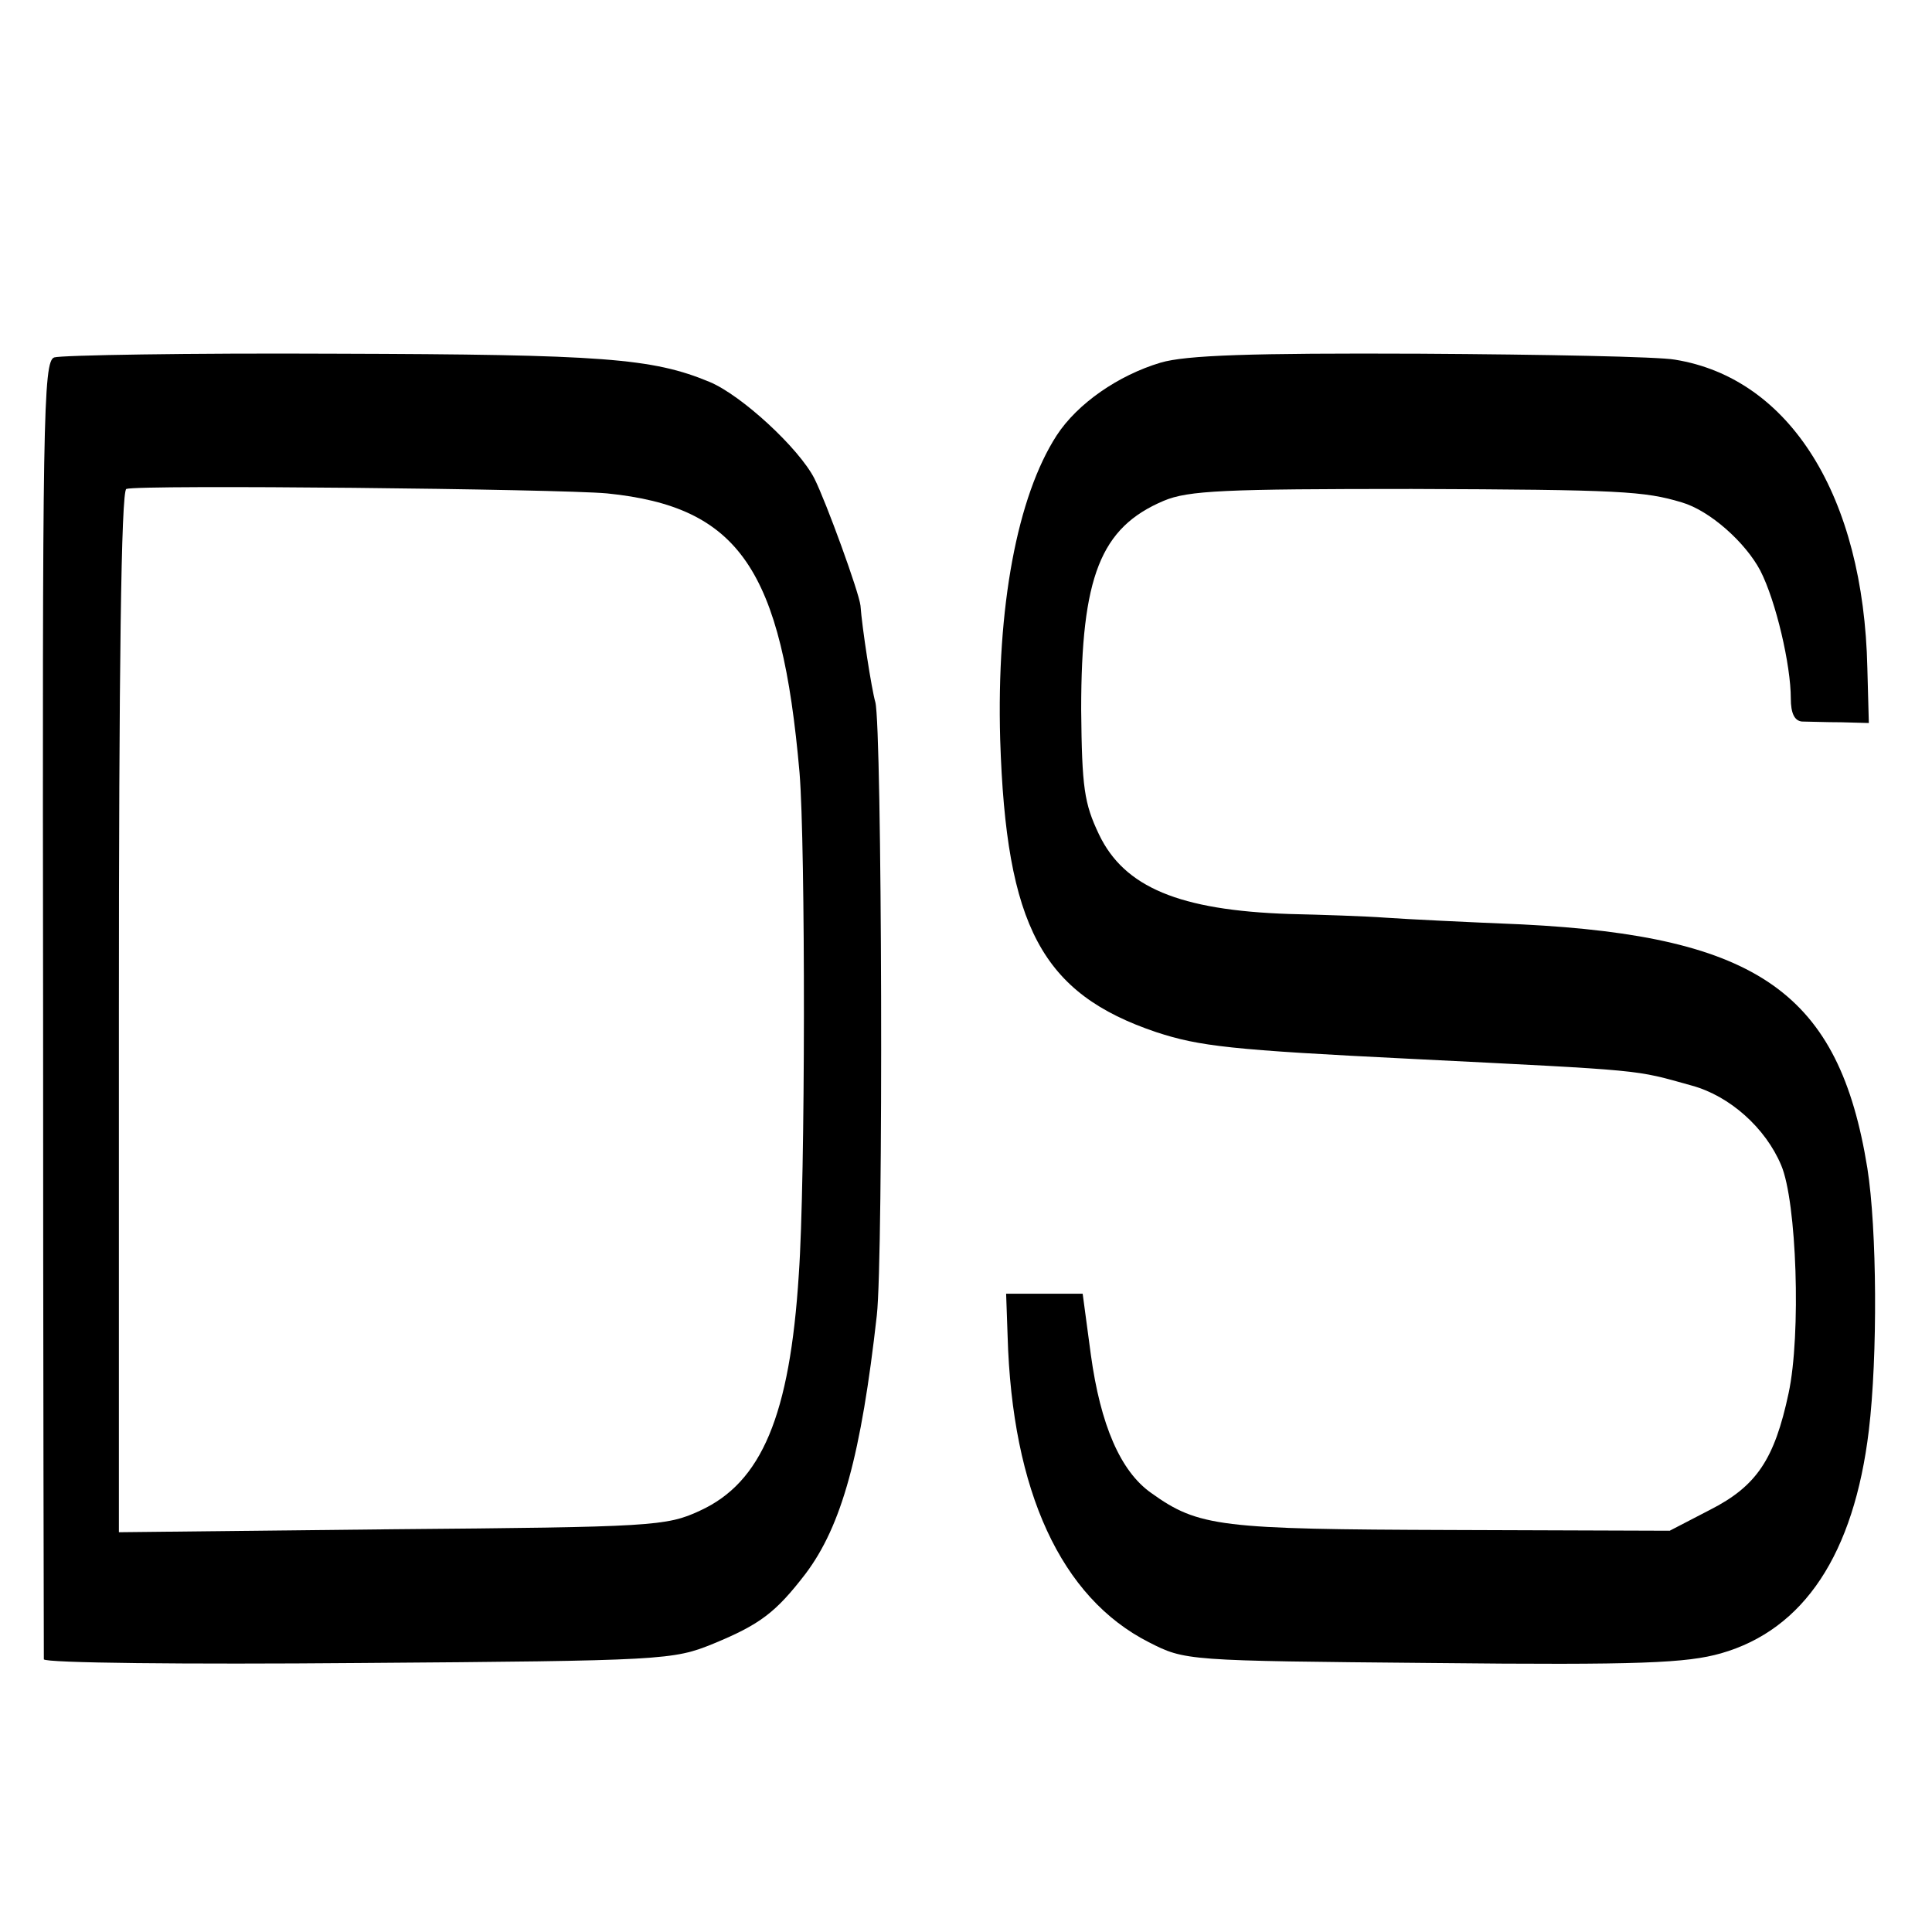 <?xml version="1.0" standalone="no"?>
<!DOCTYPE svg PUBLIC "-//W3C//DTD SVG 20010904//EN"
 "http://www.w3.org/TR/2001/REC-SVG-20010904/DTD/svg10.dtd">
<svg version="1.0" xmlns="http://www.w3.org/2000/svg"
 width="260pt" height="260pt" viewBox="0 0 260 260"
 preserveAspectRatio="xMidYMid meet">
<g transform="translate(0,260) scale(0.1,-0.1)"
fill="#000000" stroke="none">
<path d="M73 2119 c-15 -5 -16 -84 -15 -875 0 -478 1 -873 1 -877 1 -5 191 -7
424 -5 411 3 423 4 477 26 63 26 84 42 124 94 49 65 75 161 96 348 9 79 7 791
-2 825 -5 17 -18 101 -20 130 -2 18 -46 139 -62 171 -21 41 -98 112 -141 130
-77 32 -143 37 -503 38 -199 1 -370 -2 -379 -5z m744 -183 c178 -18 235 -102
259 -376 8 -98 8 -548 -1 -675 -12 -190 -50 -280 -133 -318 -45 -21 -64 -22
-414 -25 l-368 -4 0 700 c0 457 3 701 10 704 17 6 582 0 647 -6z"/>
<path d="M1562 2112 c-57 -17 -112 -55 -140 -98 -53 -82 -81 -231 -76 -409 8
-252 56 -342 210 -394 58 -19 100 -24 344 -36 318 -16 298 -14 377 -36 51 -14
99 -57 120 -107 21 -49 27 -228 10 -307 -19 -89 -43 -125 -106 -157 l-54 -28
-294 1 c-311 1 -340 4 -404 50 -41 29 -68 91 -81 186 l-11 82 -52 0 -51 0 2
-57 c6 -209 72 -352 190 -412 49 -25 50 -25 382 -28 280 -3 342 0 388 13 112
32 179 134 199 300 12 100 11 271 -2 353 -38 235 -146 312 -465 328 -73 3
-155 7 -183 9 -27 2 -86 4 -130 5 -148 5 -222 36 -256 107 -20 42 -23 63 -24
168 0 179 26 245 111 281 33 14 82 16 334 16 281 -1 313 -3 363 -18 38 -11 86
-54 106 -92 21 -41 41 -127 41 -172 0 -20 5 -30 15 -31 8 0 32 -1 53 -1 l37
-1 -2 74 c-5 231 -104 390 -259 415 -22 4 -176 7 -343 8 -228 1 -315 -2 -349
-12z"/>
</g>
</svg>
